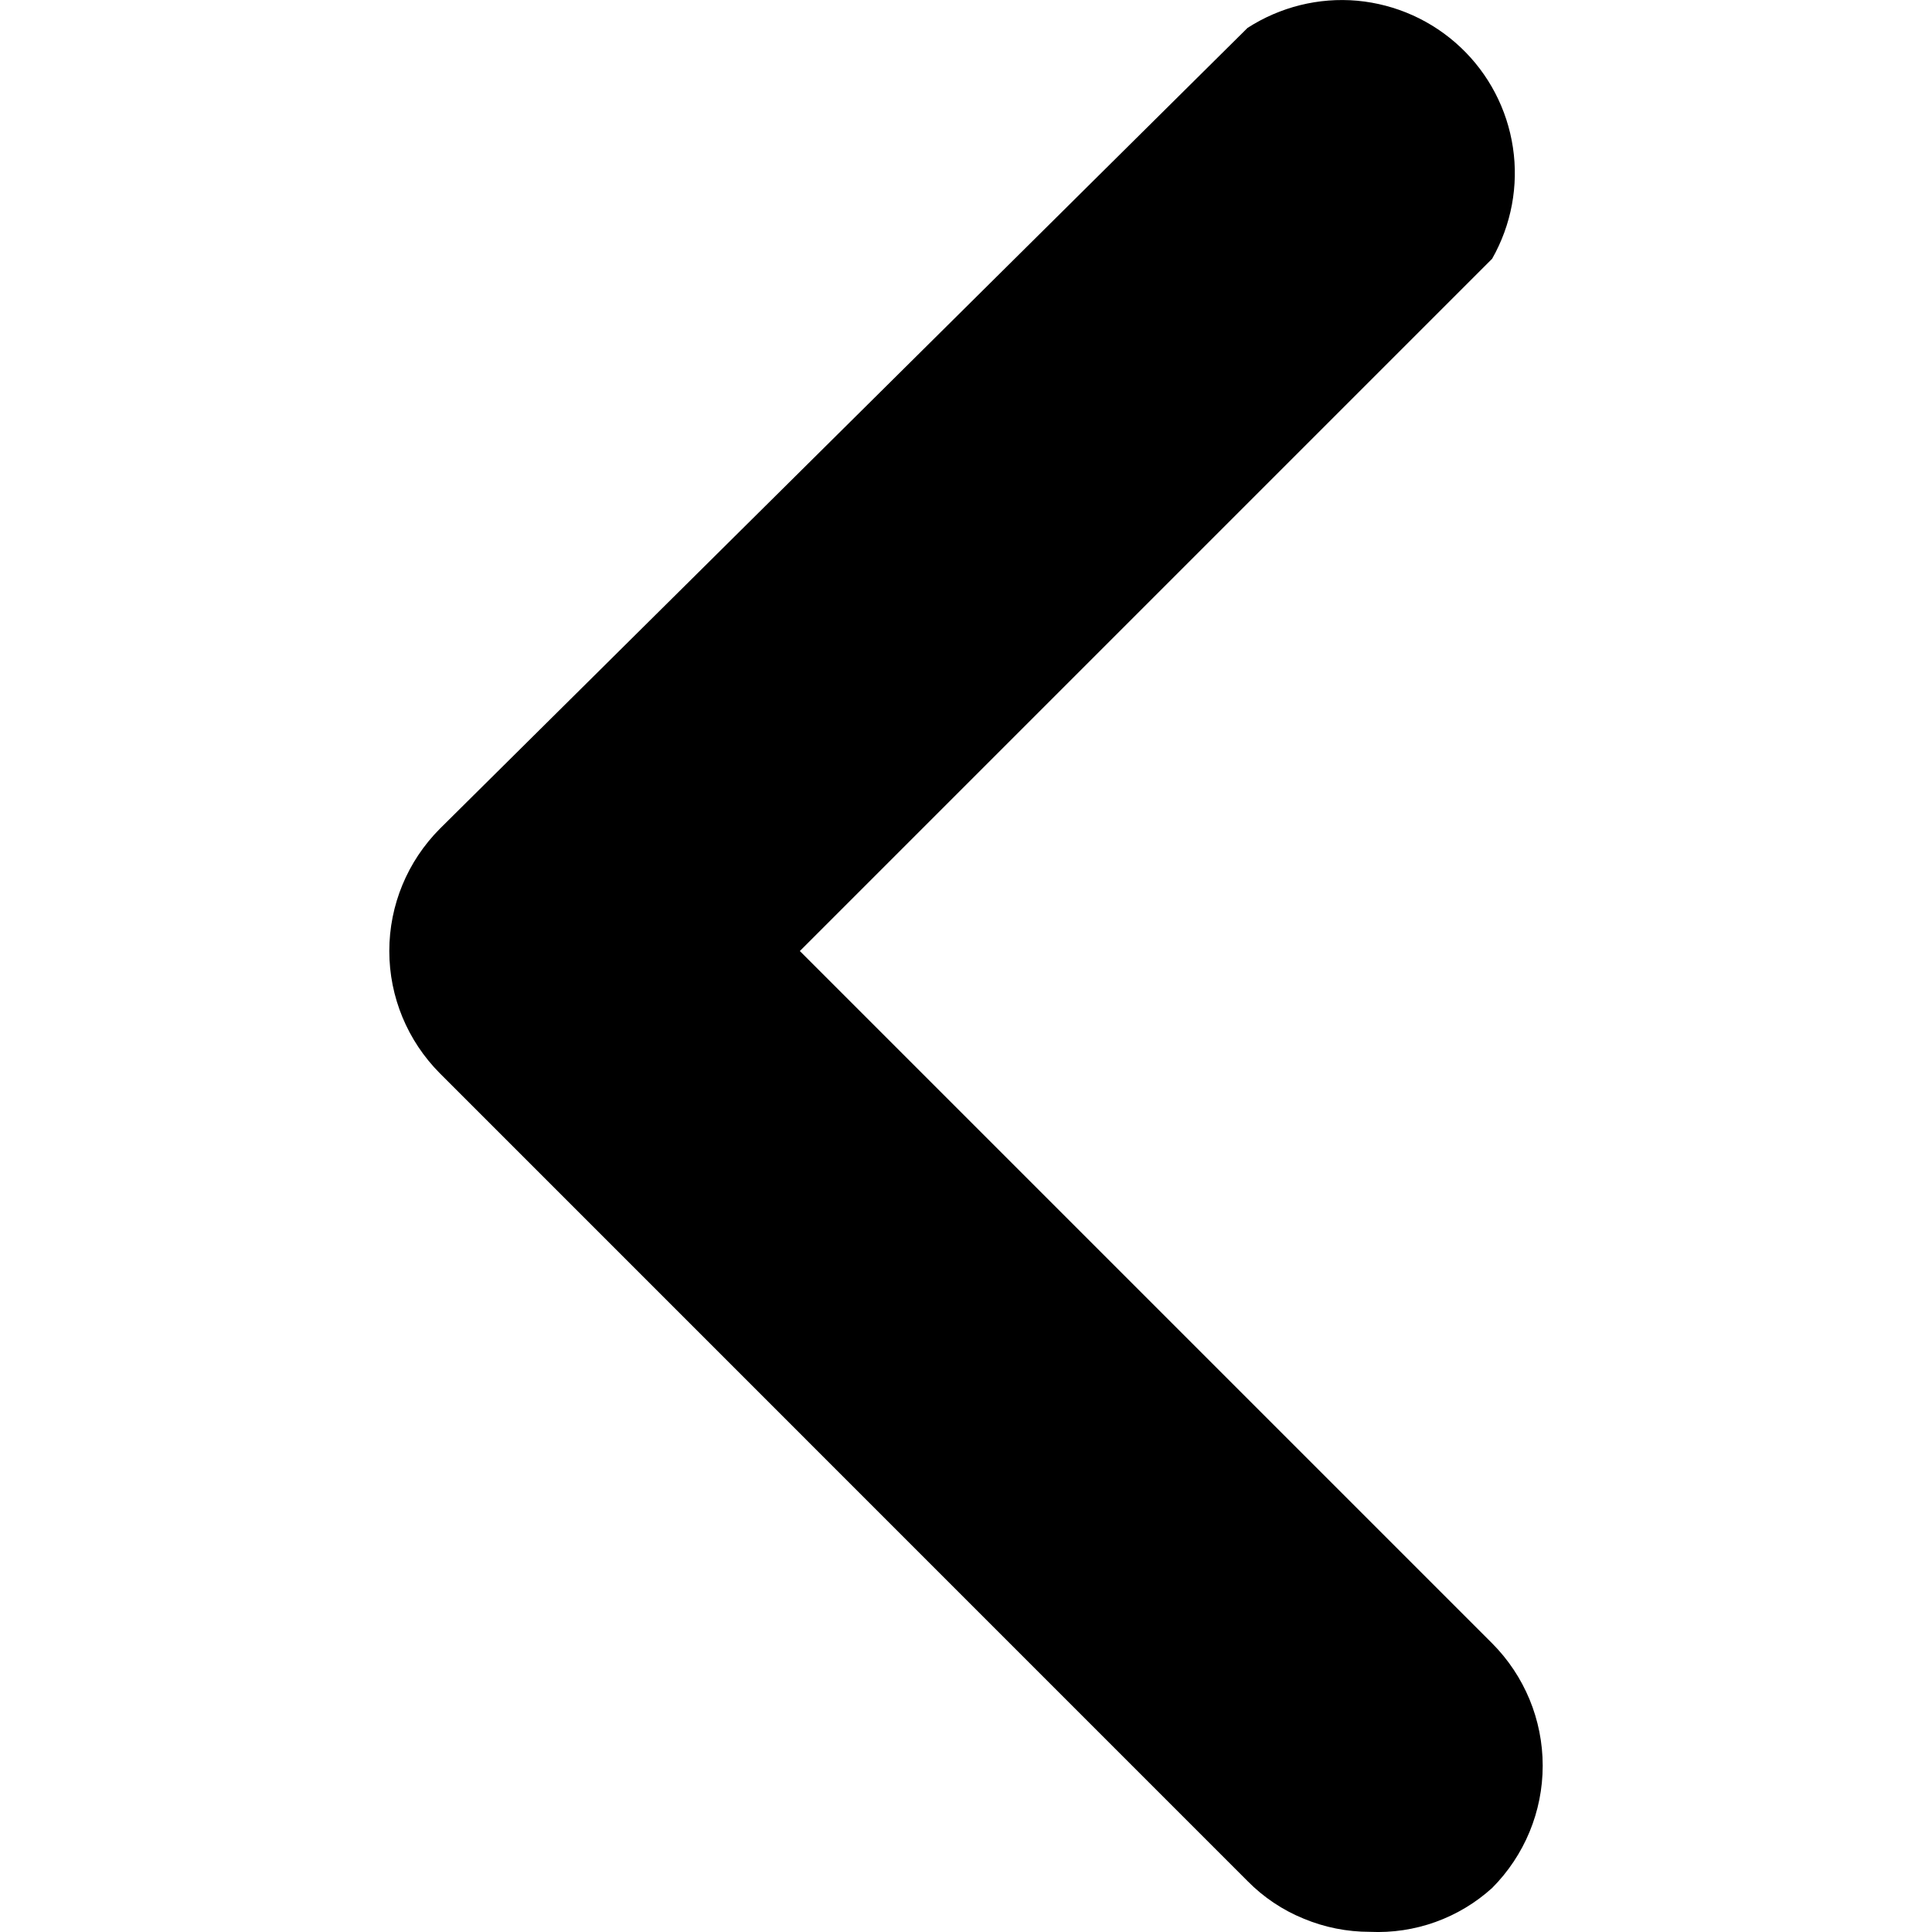 <?xml version="1.0" encoding="utf-8"?>
<svg viewBox="0 0 24 24" fill="none" xmlns="http://www.w3.org/2000/svg">
  <path d="M 17.017 23.998 C 16.733 23.998 16.455 23.943 16.194 23.834 C 15.933 23.728 15.695 23.568 15.497 23.367 L 5.464 13.333 C 5.062 12.929 4.836 12.384 4.836 11.814 C 4.836 11.243 5.062 10.699 5.464 10.295 L 15.497 0.347 C 15.902 0.086 16.38 -0.034 16.862 0.009 C 17.341 0.054 17.791 0.255 18.144 0.588 C 18.493 0.917 18.723 1.356 18.794 1.832 C 18.866 2.308 18.774 2.795 18.536 3.214 L 9.936 11.814 L 18.536 20.414 C 18.938 20.818 19.164 21.363 19.164 21.934 C 19.164 22.504 18.938 23.049 18.536 23.453 C 18.121 23.829 17.576 24.024 17.017 23.998 Z" fill="#000000" transform="matrix(1, 0, 0, 1, -8.881784197001252e-16, 8.881784197001252e-16)"/>
</svg>